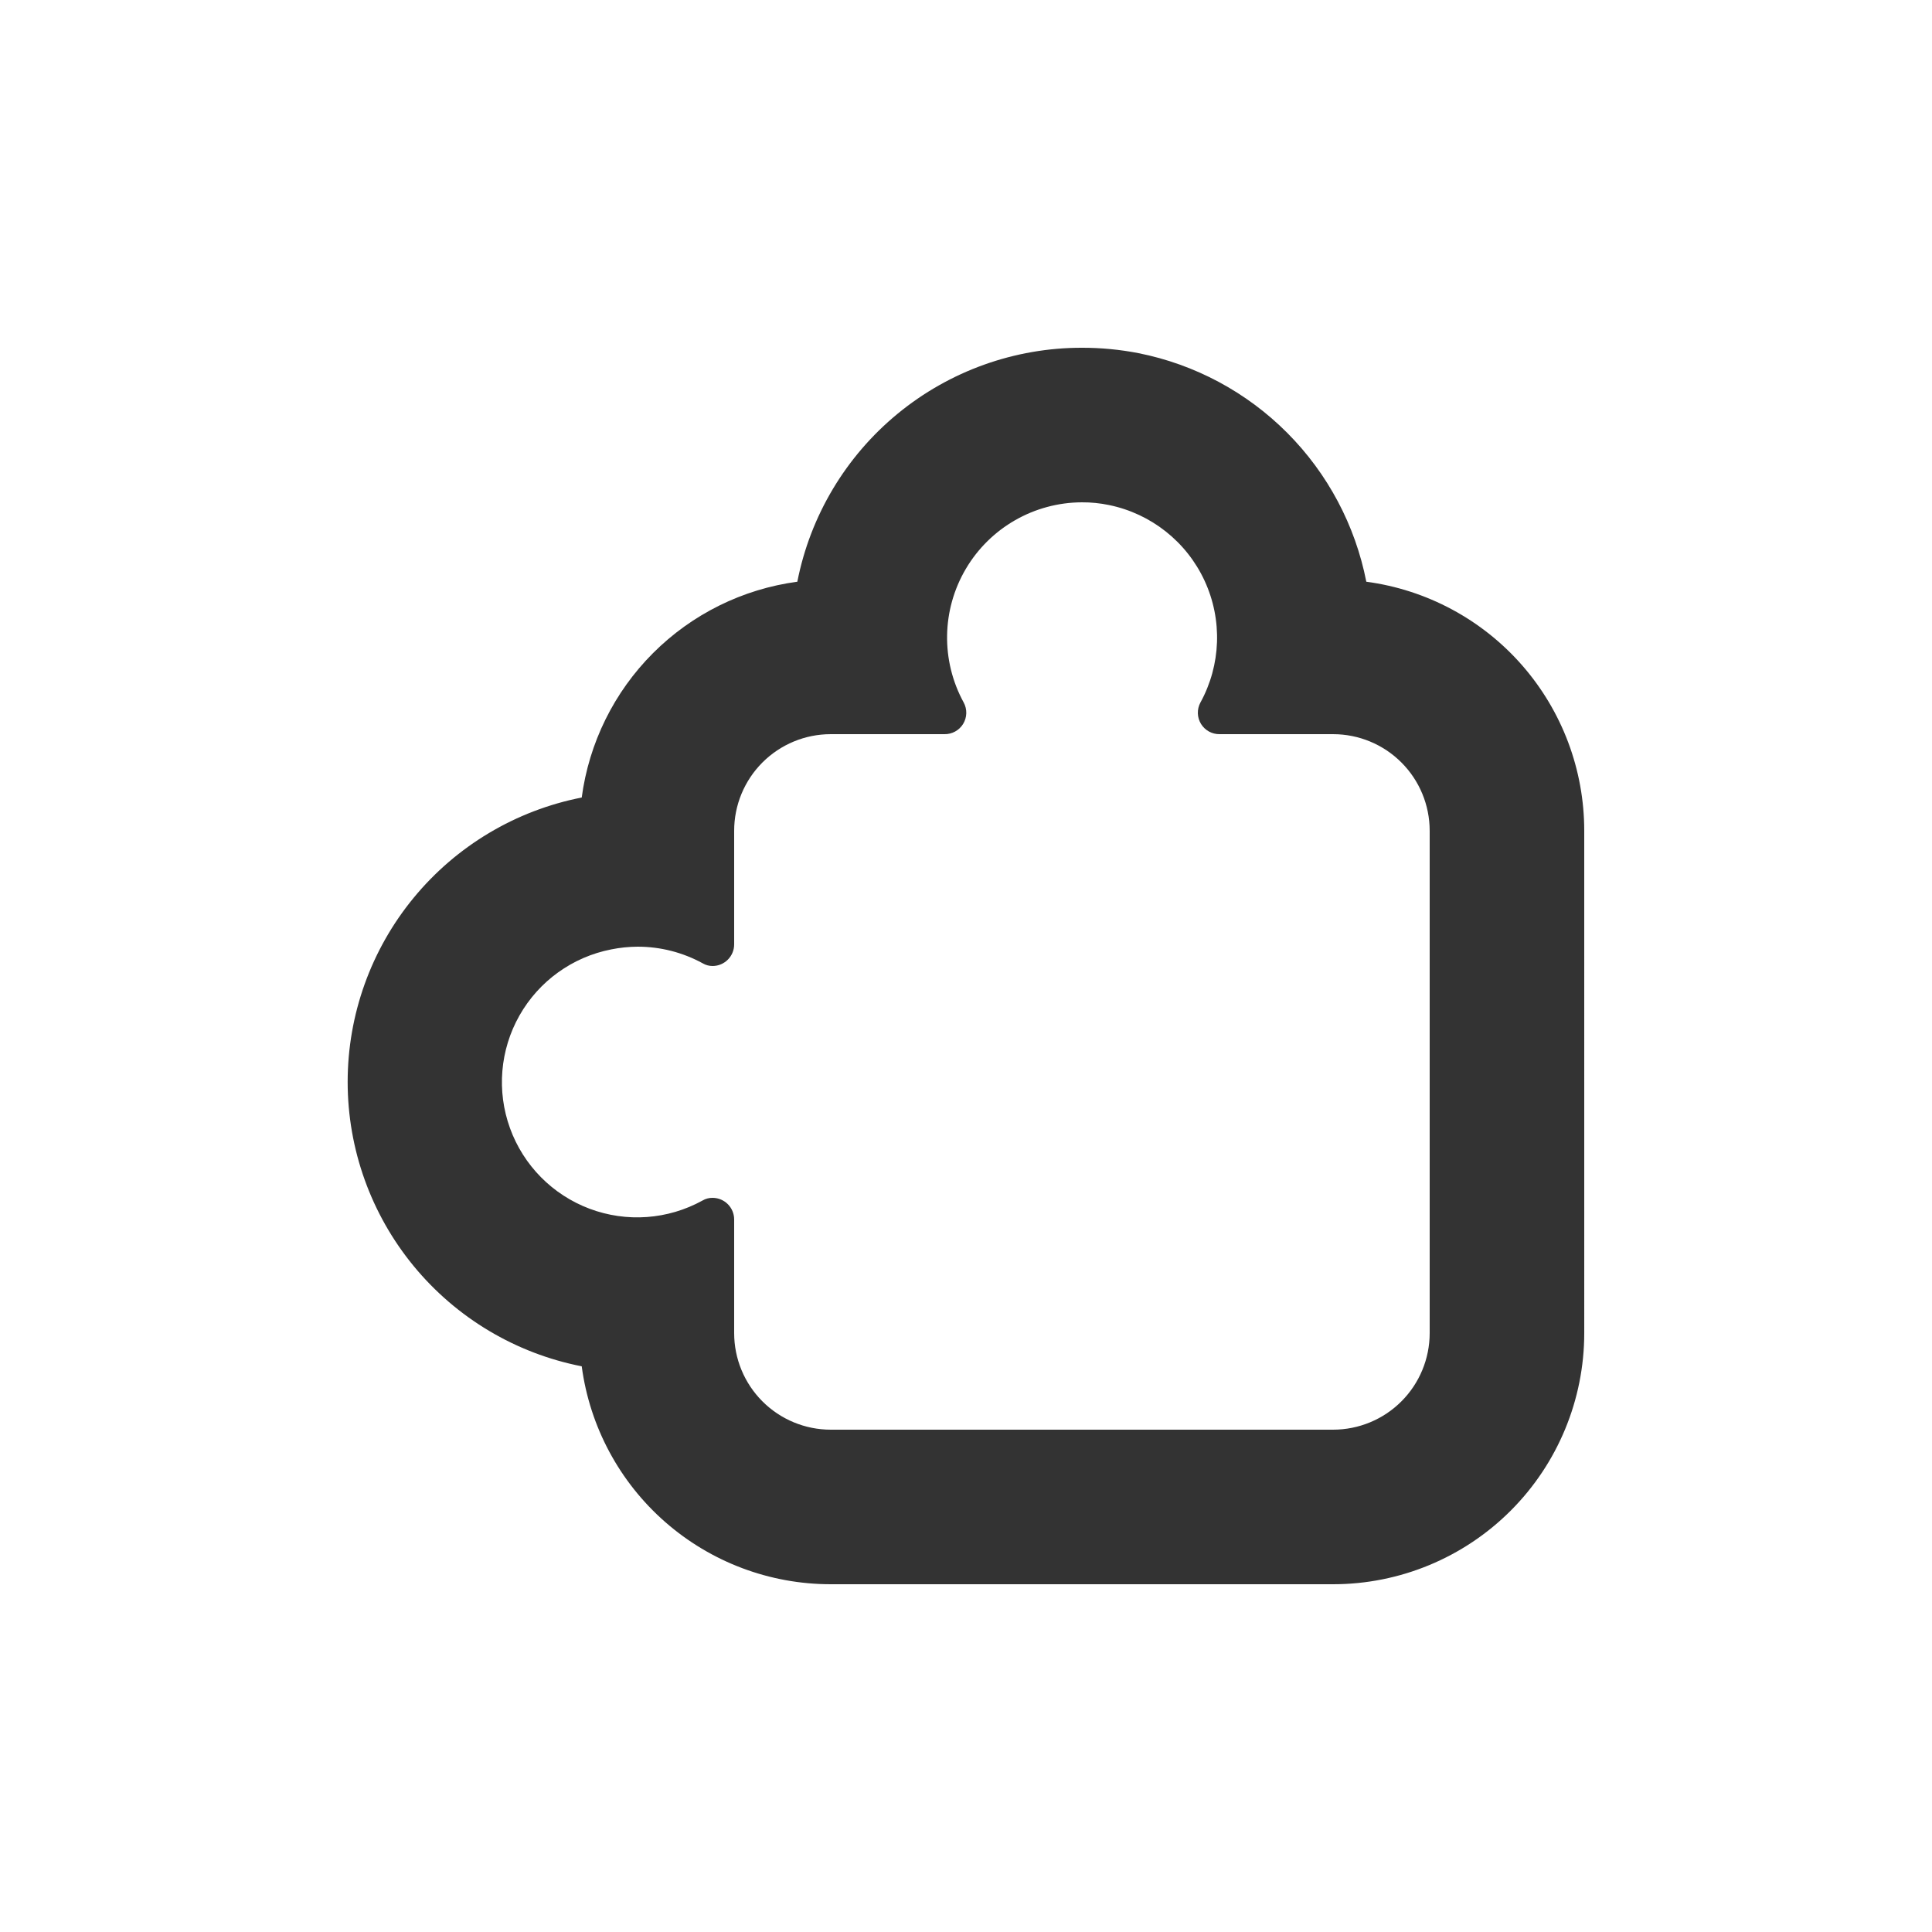 <?xml version="1.0" encoding="UTF-8"?>
<svg width="1200pt" height="1200pt" version="1.1" viewBox="0 0 1200 1200" xmlns="http://www.w3.org/2000/svg">
 <path d="m984 516c0.012-37.809-13.707-74.332-38.605-102.79-24.895-28.449-59.281-46.895-96.754-51.895-6.856-35.023-23.965-67.215-49.156-92.492s-57.324-42.496-92.324-49.469c-11.586-2.25-23.359-3.379-35.16-3.359-41.742-0.031-82.199 14.449-114.45 40.957-32.242 26.508-54.273 63.402-62.316 104.36-33.938 4.547-65.438 20.137-89.641 44.359-24.199 24.223-39.762 55.738-44.277 89.68-40.953 8.027-77.844 30.031-104.36 62.254-26.52 32.219-41.02 72.656-41.02 114.39s14.5 82.168 41.02 114.39c26.52 32.223 63.41 54.227 104.36 62.254 5 37.473 23.445 71.859 51.895 96.754 28.453 24.898 64.977 38.617 102.79 38.605h312c41.375 0 81.055-16.438 110.31-45.691s45.691-68.934 45.691-110.31zm-96 312c0 15.914-6.32 31.176-17.574 42.426-11.25 11.254-26.512 17.574-42.426 17.574h-312c-15.914 0-31.176-6.32-42.426-17.574-11.254-11.25-17.574-26.512-17.574-42.426v-70.559c0-7.379-5.945-13.375-13.32-13.441-2.234-0.043-4.438 0.539-6.359 1.68-21.5 11.863-47.113 13.719-70.102 5.09-22.988-8.633-41.051-26.891-49.43-49.973-8.383-23.082-6.242-48.672 5.852-70.043 12.098-21.371 32.938-36.379 57.039-41.074 5.375-1.082 10.84-1.645 16.32-1.68 14.133-0.016 28.043 3.531 40.441 10.32 1.887 1.121 4.043 1.699 6.238 1.68 7.375-0.066 13.32-6.062 13.32-13.441v-70.559c0-15.914 6.32-31.176 17.574-42.426 11.25-11.254 26.512-17.574 42.426-17.574h70.559c4.75 0.105 9.199-2.324 11.672-6.383 2.473-4.055 2.598-9.125 0.328-13.297-14.219-25.988-13.699-57.539 1.367-83.043 15.066-25.504 42.453-41.188 72.074-41.277 5.644-0.031 11.273 0.535 16.801 1.68 26.145 5.356 48.191 22.816 59.395 47.039 11.199 24.227 10.223 52.332-2.637 75.723-2.207 4.164-2.051 9.188 0.414 13.207 2.465 4.019 6.871 6.434 11.586 6.352h70.441c15.914 0 31.176 6.32 42.426 17.574 11.254 11.25 17.574 26.512 17.574 42.426z" fill="#333"/>
</svg>

